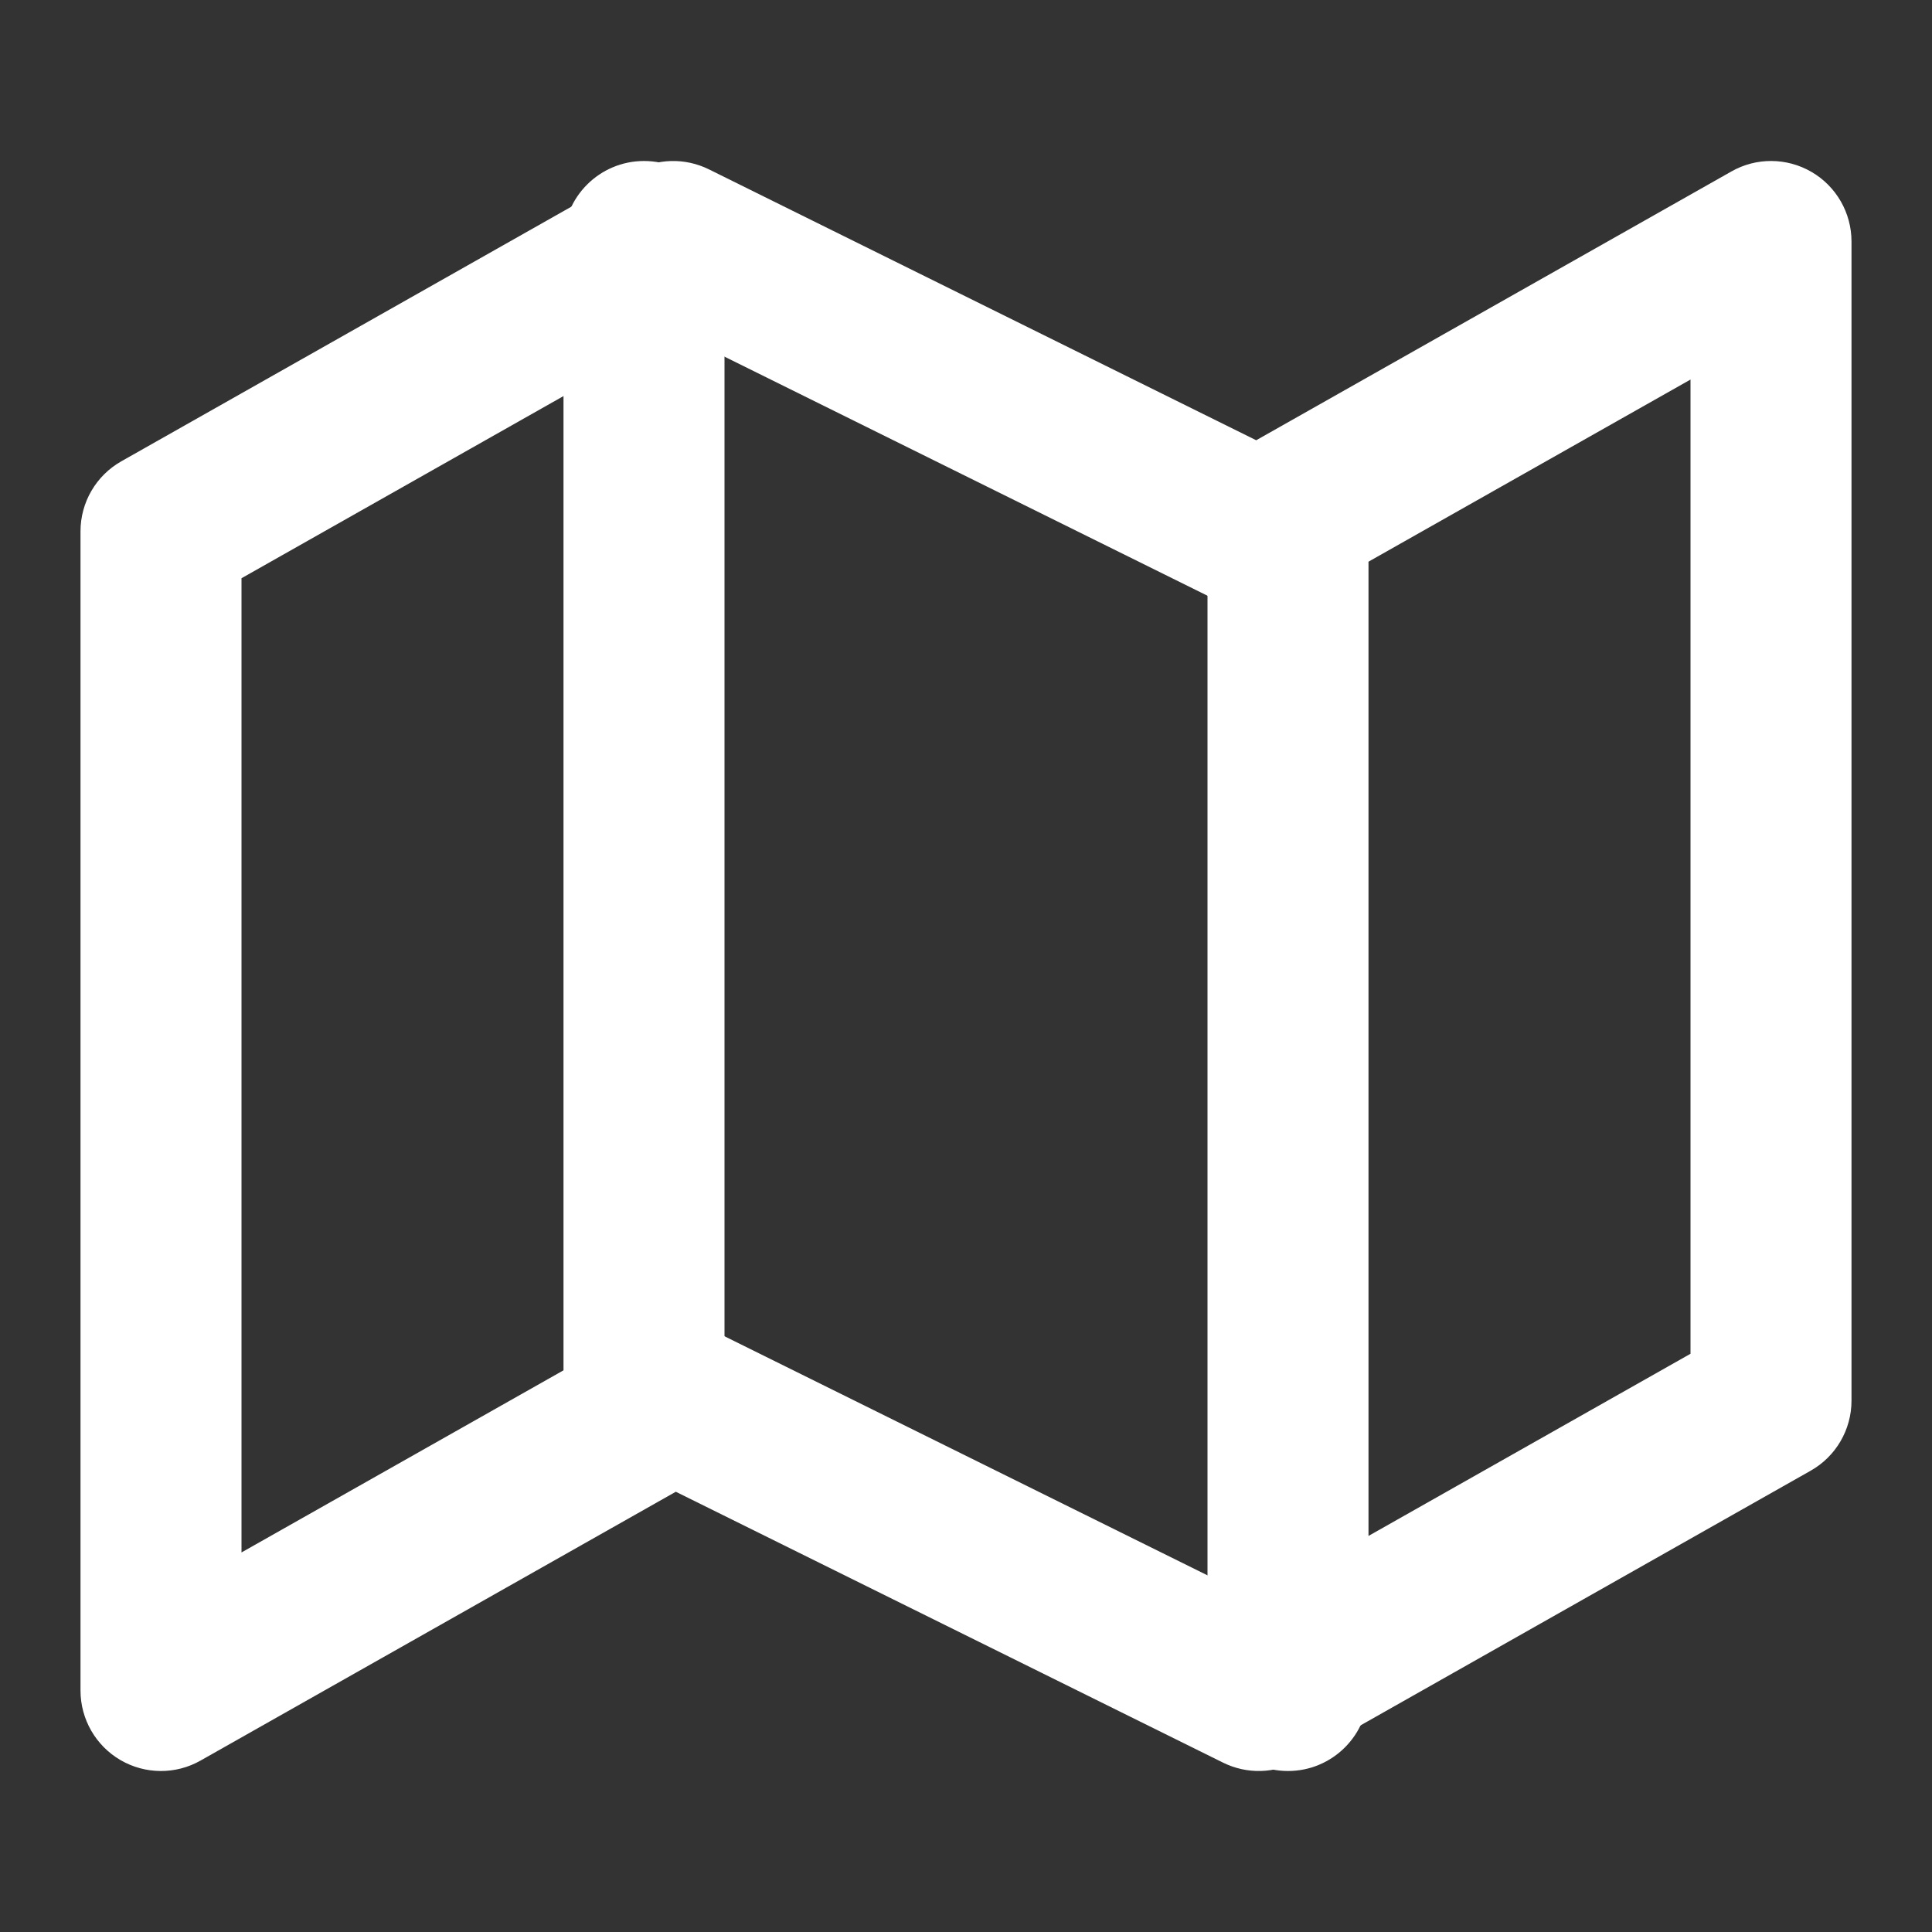 <svg width="24" height="24" viewBox="0 0 24 24" fill="none" xmlns="http://www.w3.org/2000/svg">
<rect x="0" y="0" width="24" height="24" fill="#333333" stroke="none"/>
<path fill-rule="evenodd" clip-rule="evenodd" d="M7.871 2.13C8.16 1.966 8.51 1.957 8.807 2.104L15.605 5.469L21.508 2.13C21.817 1.954 22.197 1.957 22.504 2.136C22.811 2.315 23 2.644 23 3V17.4C23 17.76 22.806 18.093 22.492 18.27L16.129 21.87C15.84 22.034 15.49 22.043 15.193 21.896L8.395 18.531L2.492 21.87C2.183 22.046 1.803 22.043 1.496 21.864C1.189 21.685 1 21.356 1 21V6.6C1 6.24 1.194 5.907 1.508 5.73L7.871 2.13ZM8.395 4.131L3 7.183V19.285L7.871 16.53C8.16 16.366 8.51 16.357 8.807 16.504L15.605 19.869L21 16.817V4.715L16.129 7.47C15.84 7.634 15.49 7.643 15.193 7.496L8.395 4.131Z" fill="white"/>
<path fill-rule="evenodd" clip-rule="evenodd" d="M8 2C8.552 2 9 2.448 9 3V17C9 17.552 8.552 18 8 18C7.448 18 7 17.552 7 17V3C7 2.448 7.448 2 8 2Z" fill="white"/>
<path fill-rule="evenodd" clip-rule="evenodd" d="M16 6C16.552 6 17 6.448 17 7V21C17 21.552 16.552 22 16 22C15.448 22 15 21.552 15 21V7C15 6.448 15.448 6 16 6Z" fill="white"/>
</svg>
